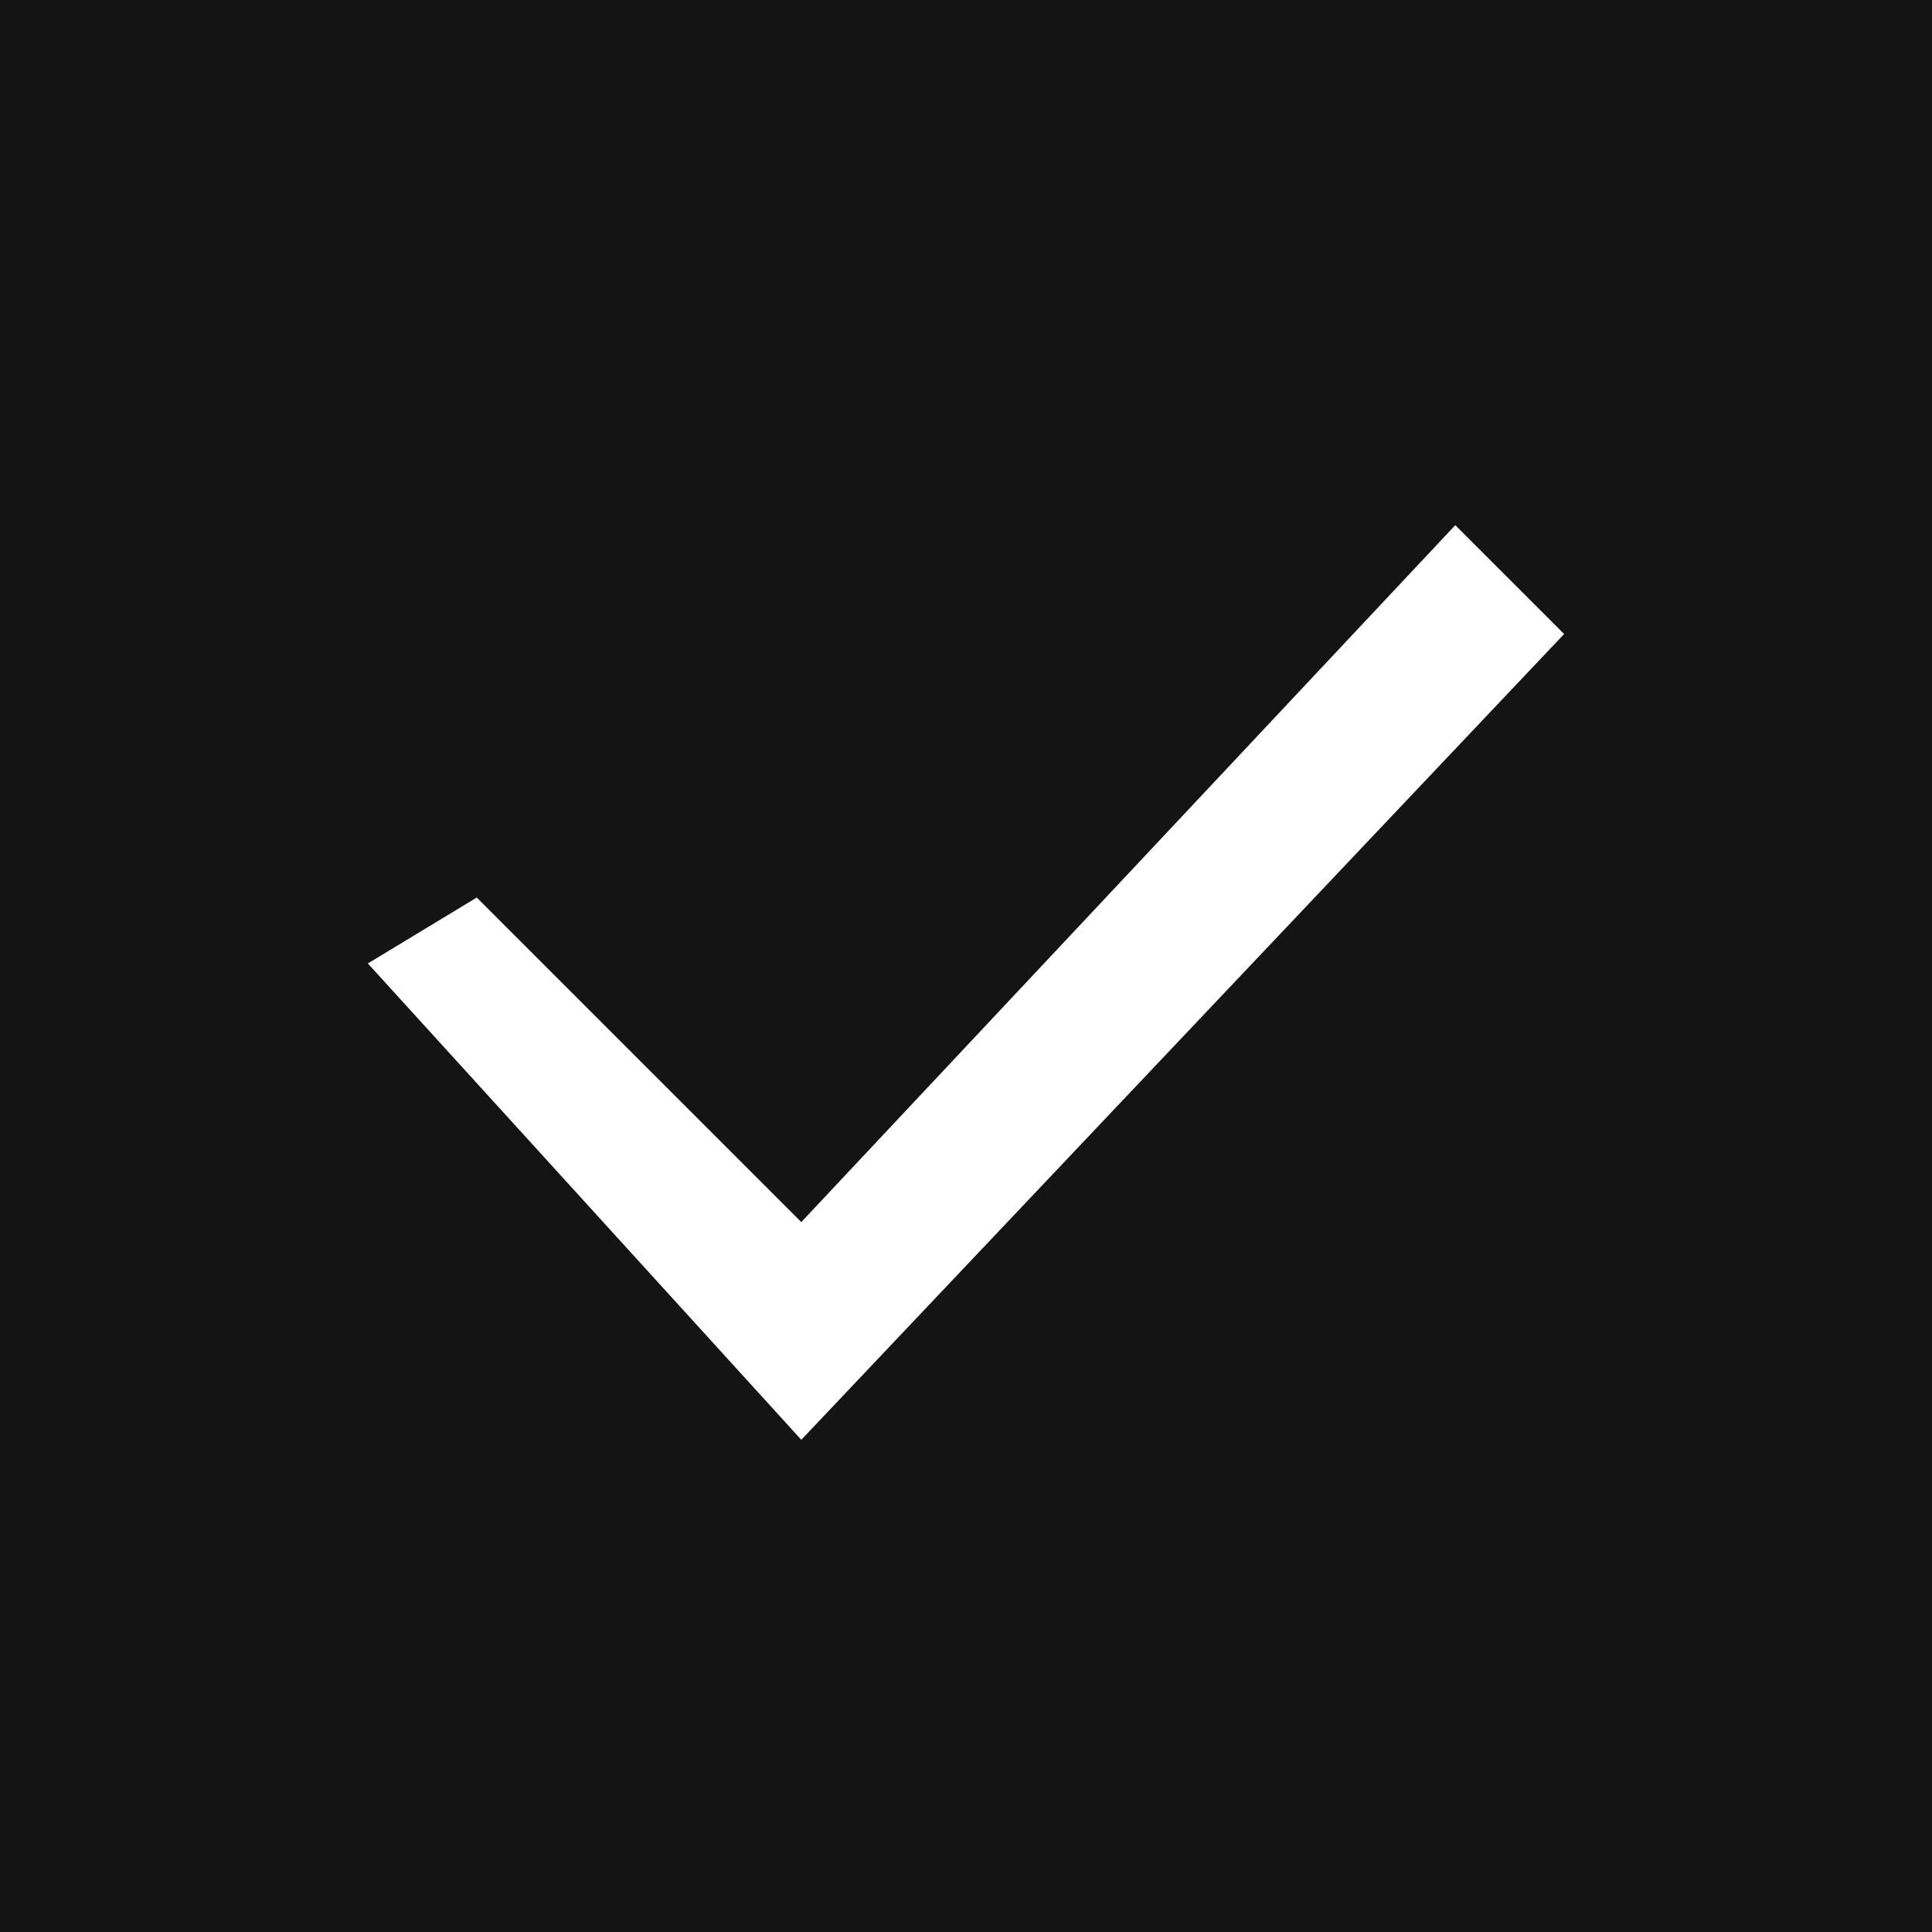 <svg xmlns="http://www.w3.org/2000/svg" width="60" height="60">
    <path fill="#141414" fill-opacity="0" fill-rule="evenodd" d="M0 0h60v60H0V0z"/>
    <path fill="#141414" fill-rule="evenodd" d="M0 0v60h60V0H0zm24.885 44.714L11.424 29.921l3.382-2.047 10.079 10.079 20.31-21.643 3.38 3.38-23.69 25.024z"/>
</svg>

